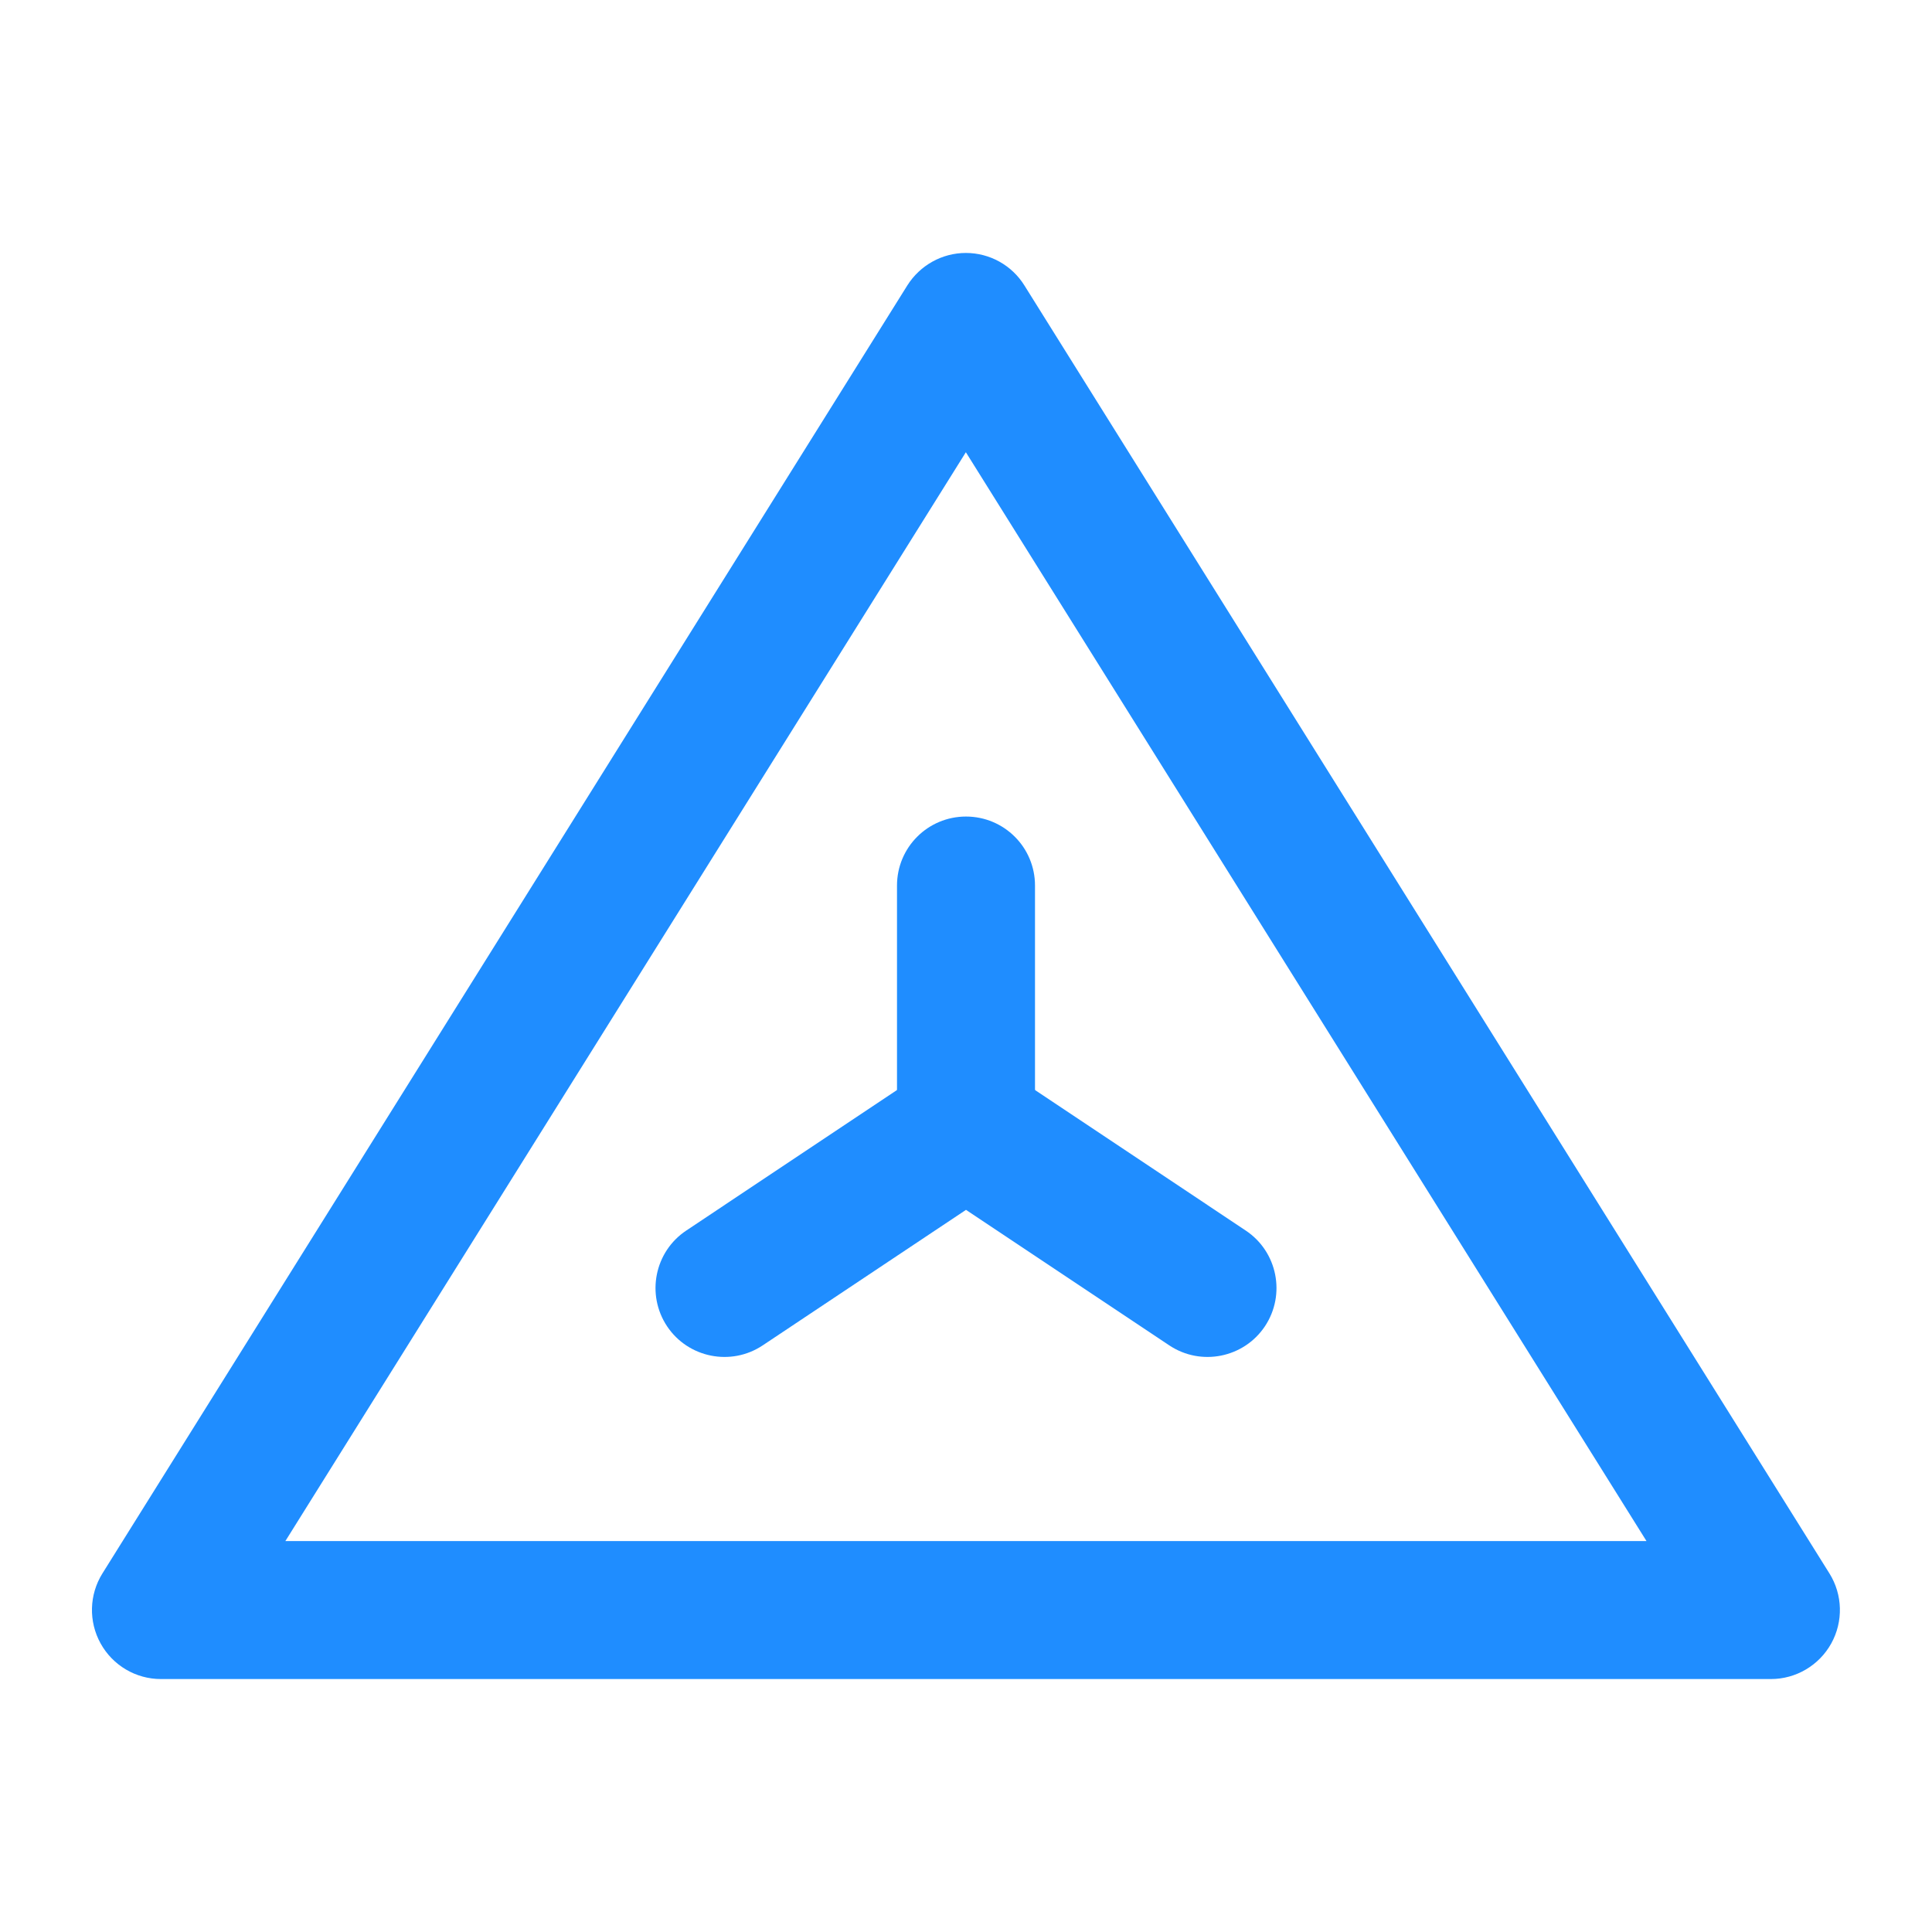 <svg width="14" height="14" viewBox="0 0 14 14" fill="none" xmlns="http://www.w3.org/2000/svg">
<path fill-rule="evenodd" clip-rule="evenodd" d="M6.999 1.833C7.172 1.833 7.332 1.922 7.423 2.068L13.257 11.402C13.353 11.556 13.358 11.75 13.27 11.909C13.182 12.068 13.014 12.167 12.833 12.167H1.166C0.984 12.167 0.817 12.068 0.729 11.909C0.641 11.75 0.646 11.556 0.742 11.402L6.575 2.068C6.667 1.922 6.827 1.833 6.999 1.833ZM2.068 11.167H11.931L6.999 3.277L2.068 11.167Z" fill="#1F8DFF"/>
<path fill-rule="evenodd" clip-rule="evenodd" d="M6.723 7.75C6.891 7.639 7.109 7.639 7.277 7.75L9.027 8.917C9.257 9.07 9.319 9.381 9.166 9.611C9.013 9.84 8.702 9.902 8.473 9.749L7 8.767L5.527 9.749C5.298 9.902 4.987 9.84 4.834 9.611C4.681 9.381 4.743 9.07 4.973 8.917L6.723 7.75Z" fill="#1F8DFF"/>
<path fill-rule="evenodd" clip-rule="evenodd" d="M7 5.917C7.276 5.917 7.5 6.14 7.5 6.417V8.166C7.5 8.443 7.276 8.666 7 8.666C6.724 8.666 6.5 8.443 6.5 8.166V6.417C6.5 6.14 6.724 5.917 7 5.917Z" fill="#1F8DFF"/>
</svg>
